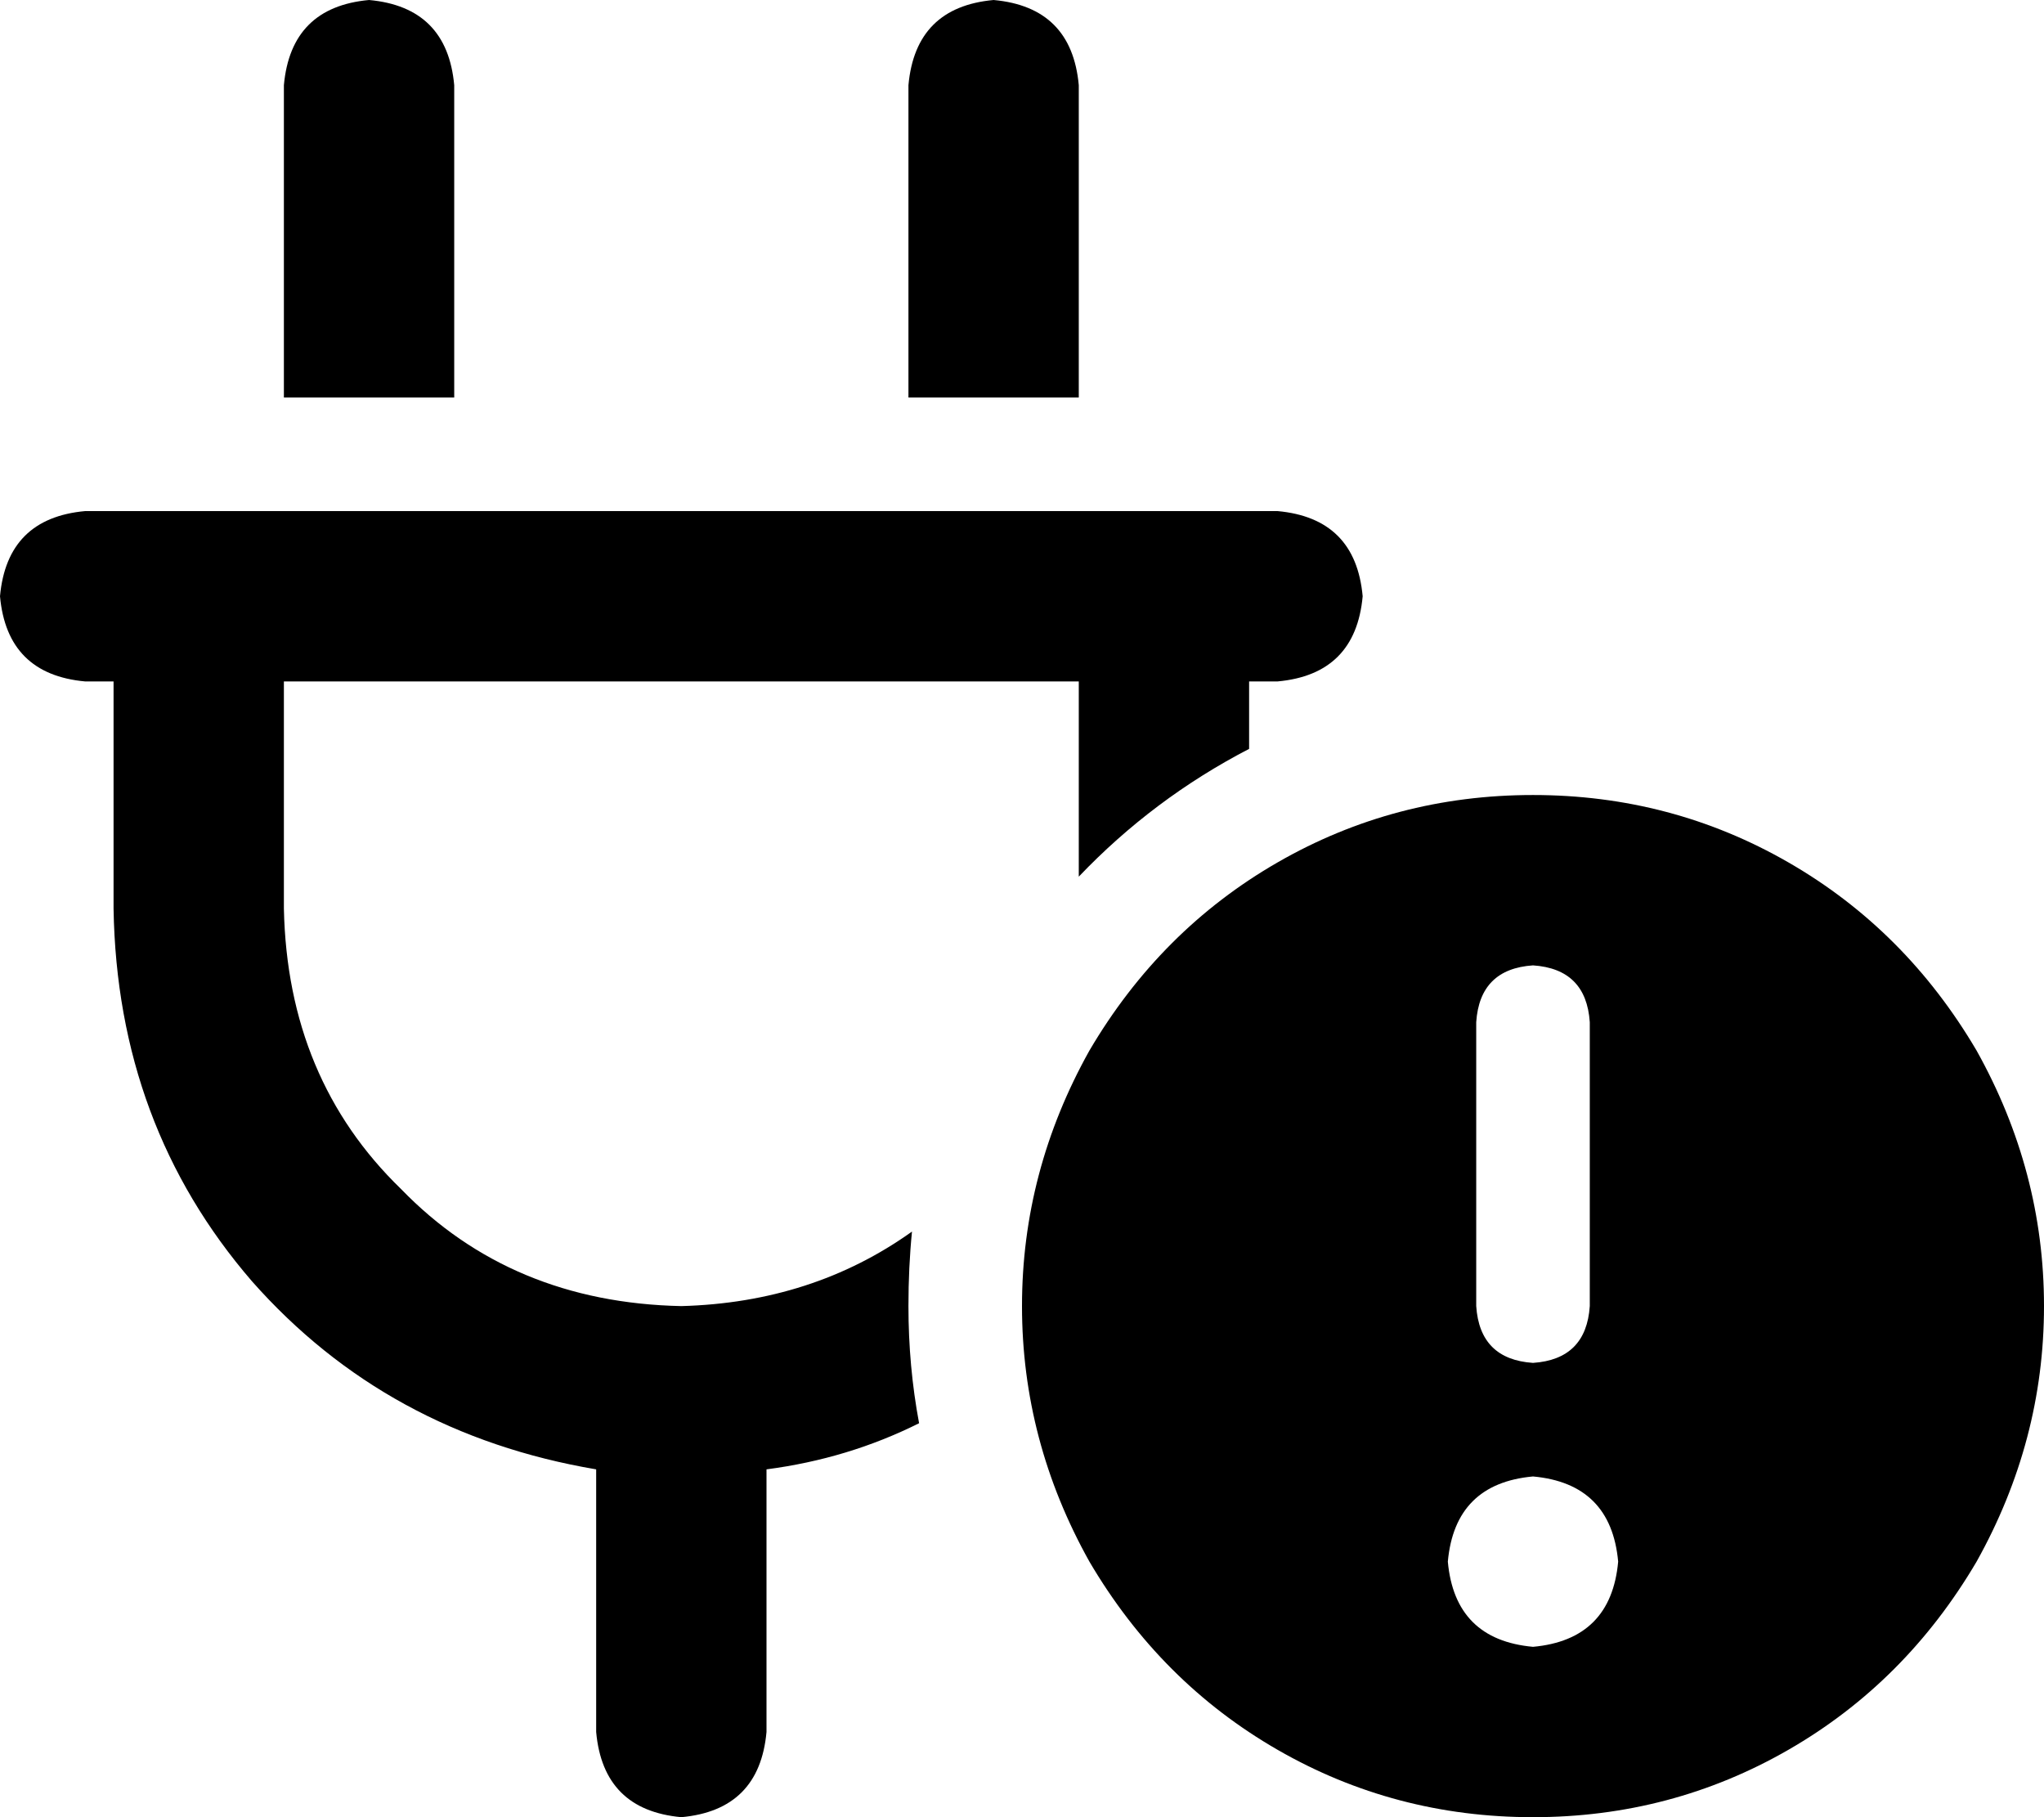 <svg xmlns="http://www.w3.org/2000/svg" viewBox="0 0 576 512">
    <path d="M 128 24 Q 126 2 104 0 Q 82 2 80 24 L 80 112 L 128 112 L 128 24 L 128 24 Z M 304 24 Q 302 2 280 0 Q 258 2 256 24 L 256 112 L 304 112 L 304 24 L 304 24 Z M 24 144 Q 2 146 0 168 Q 2 190 24 192 L 32 192 L 32 256 Q 33 317 71 361 Q 109 404 168 414 L 168 488 Q 170 510 192 512 Q 214 510 216 488 L 216 414 Q 239 411 259 401 Q 256 385 256 368 Q 256 357 257 347 Q 229 367 192 368 Q 144 367 113 335 Q 81 304 80 256 L 80 192 L 304 192 L 304 247 Q 325 225 352 211 L 352 192 L 360 192 Q 382 190 384 168 Q 382 146 360 144 L 352 144 L 304 144 L 80 144 L 32 144 L 24 144 L 24 144 Z M 432 512 Q 471 512 504 493 L 504 493 Q 537 474 557 440 Q 576 406 576 368 Q 576 330 557 296 Q 537 262 504 243 Q 471 224 432 224 Q 393 224 360 243 Q 327 262 307 296 Q 288 330 288 368 Q 288 406 307 440 Q 327 474 360 493 Q 393 512 432 512 L 432 512 Z M 432 416 Q 454 418 456 440 Q 454 462 432 464 Q 410 462 408 440 Q 410 418 432 416 L 432 416 Z M 432 272 Q 447 273 448 288 L 448 368 Q 447 383 432 384 Q 417 383 416 368 L 416 288 Q 417 273 432 272 L 432 272 Z"/>
</svg>
